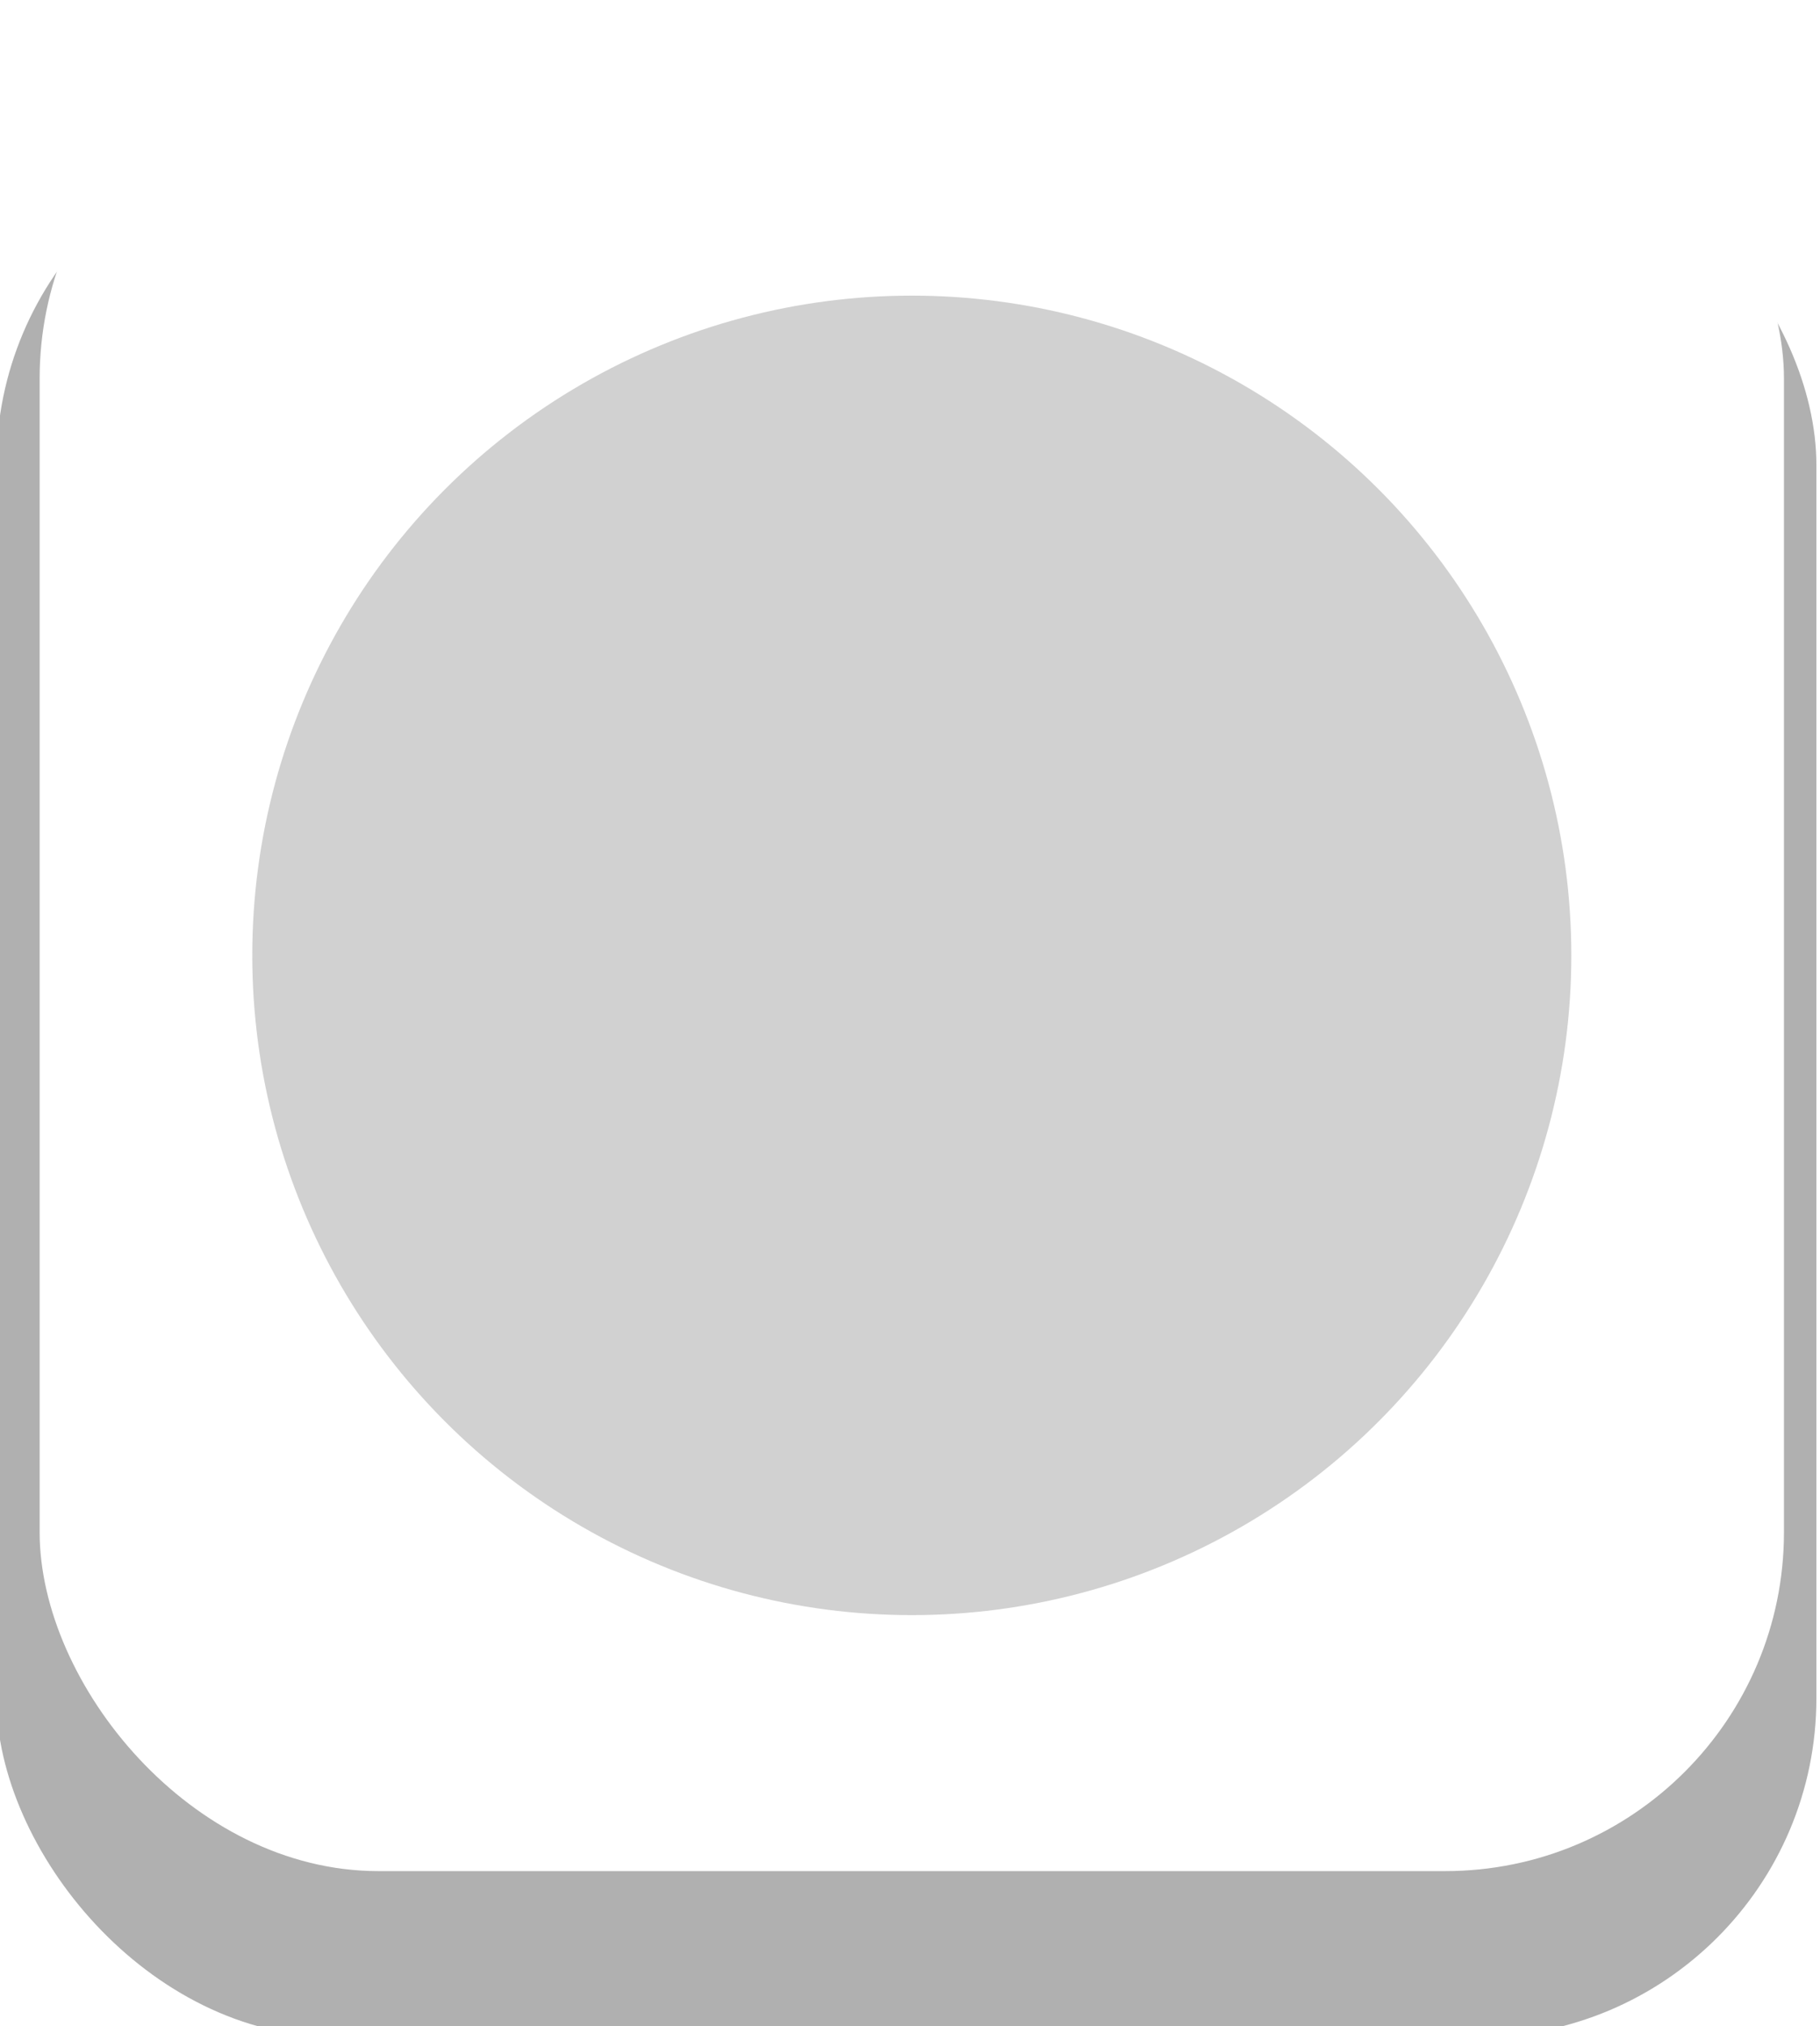 <svg width="505" height="562" viewBox="0 0 505 562" fill="none" xmlns="http://www.w3.org/2000/svg">
<g filter="url(#filter0_d)">
<rect width="505" height="530" rx="94" fill="#B0B0B0"/>
</g>
<rect x="11" y="11" width="484" height="508" rx="94" fill="white"/>
<circle cx="253" cy="265" r="183" fill="#D1D1D1"/>
<defs>
<filter id="filter0_d" x="0" y="0" width="505" height="562" filterUnits="userSpaceOnUse" color-interpolation-filters="sRGB">
<feFlood flood-opacity="0" result="BackgroundImageFix"/>
<feColorMatrix in="SourceAlpha" type="matrix" values="0 0 0 0 0 0 0 0 0 0 0 0 0 0 0 0 0 0 127 0"/>
<feMorphology radius="22" operator="erode" in="SourceAlpha" result="effect1_dropShadow"/>
<feOffset dx="-1" dy="35"/>
<feGaussianBlur stdDeviation="9.5"/>
<feColorMatrix type="matrix" values="0 0 0 0 0 0 0 0 0 0 0 0 0 0 0 0 0 0 0.5 0"/>
<feBlend mode="normal" in2="BackgroundImageFix" result="effect1_dropShadow"/>
<feBlend mode="normal" in="SourceGraphic" in2="effect1_dropShadow" result="shape"/>
</filter>
</defs>
</svg>
